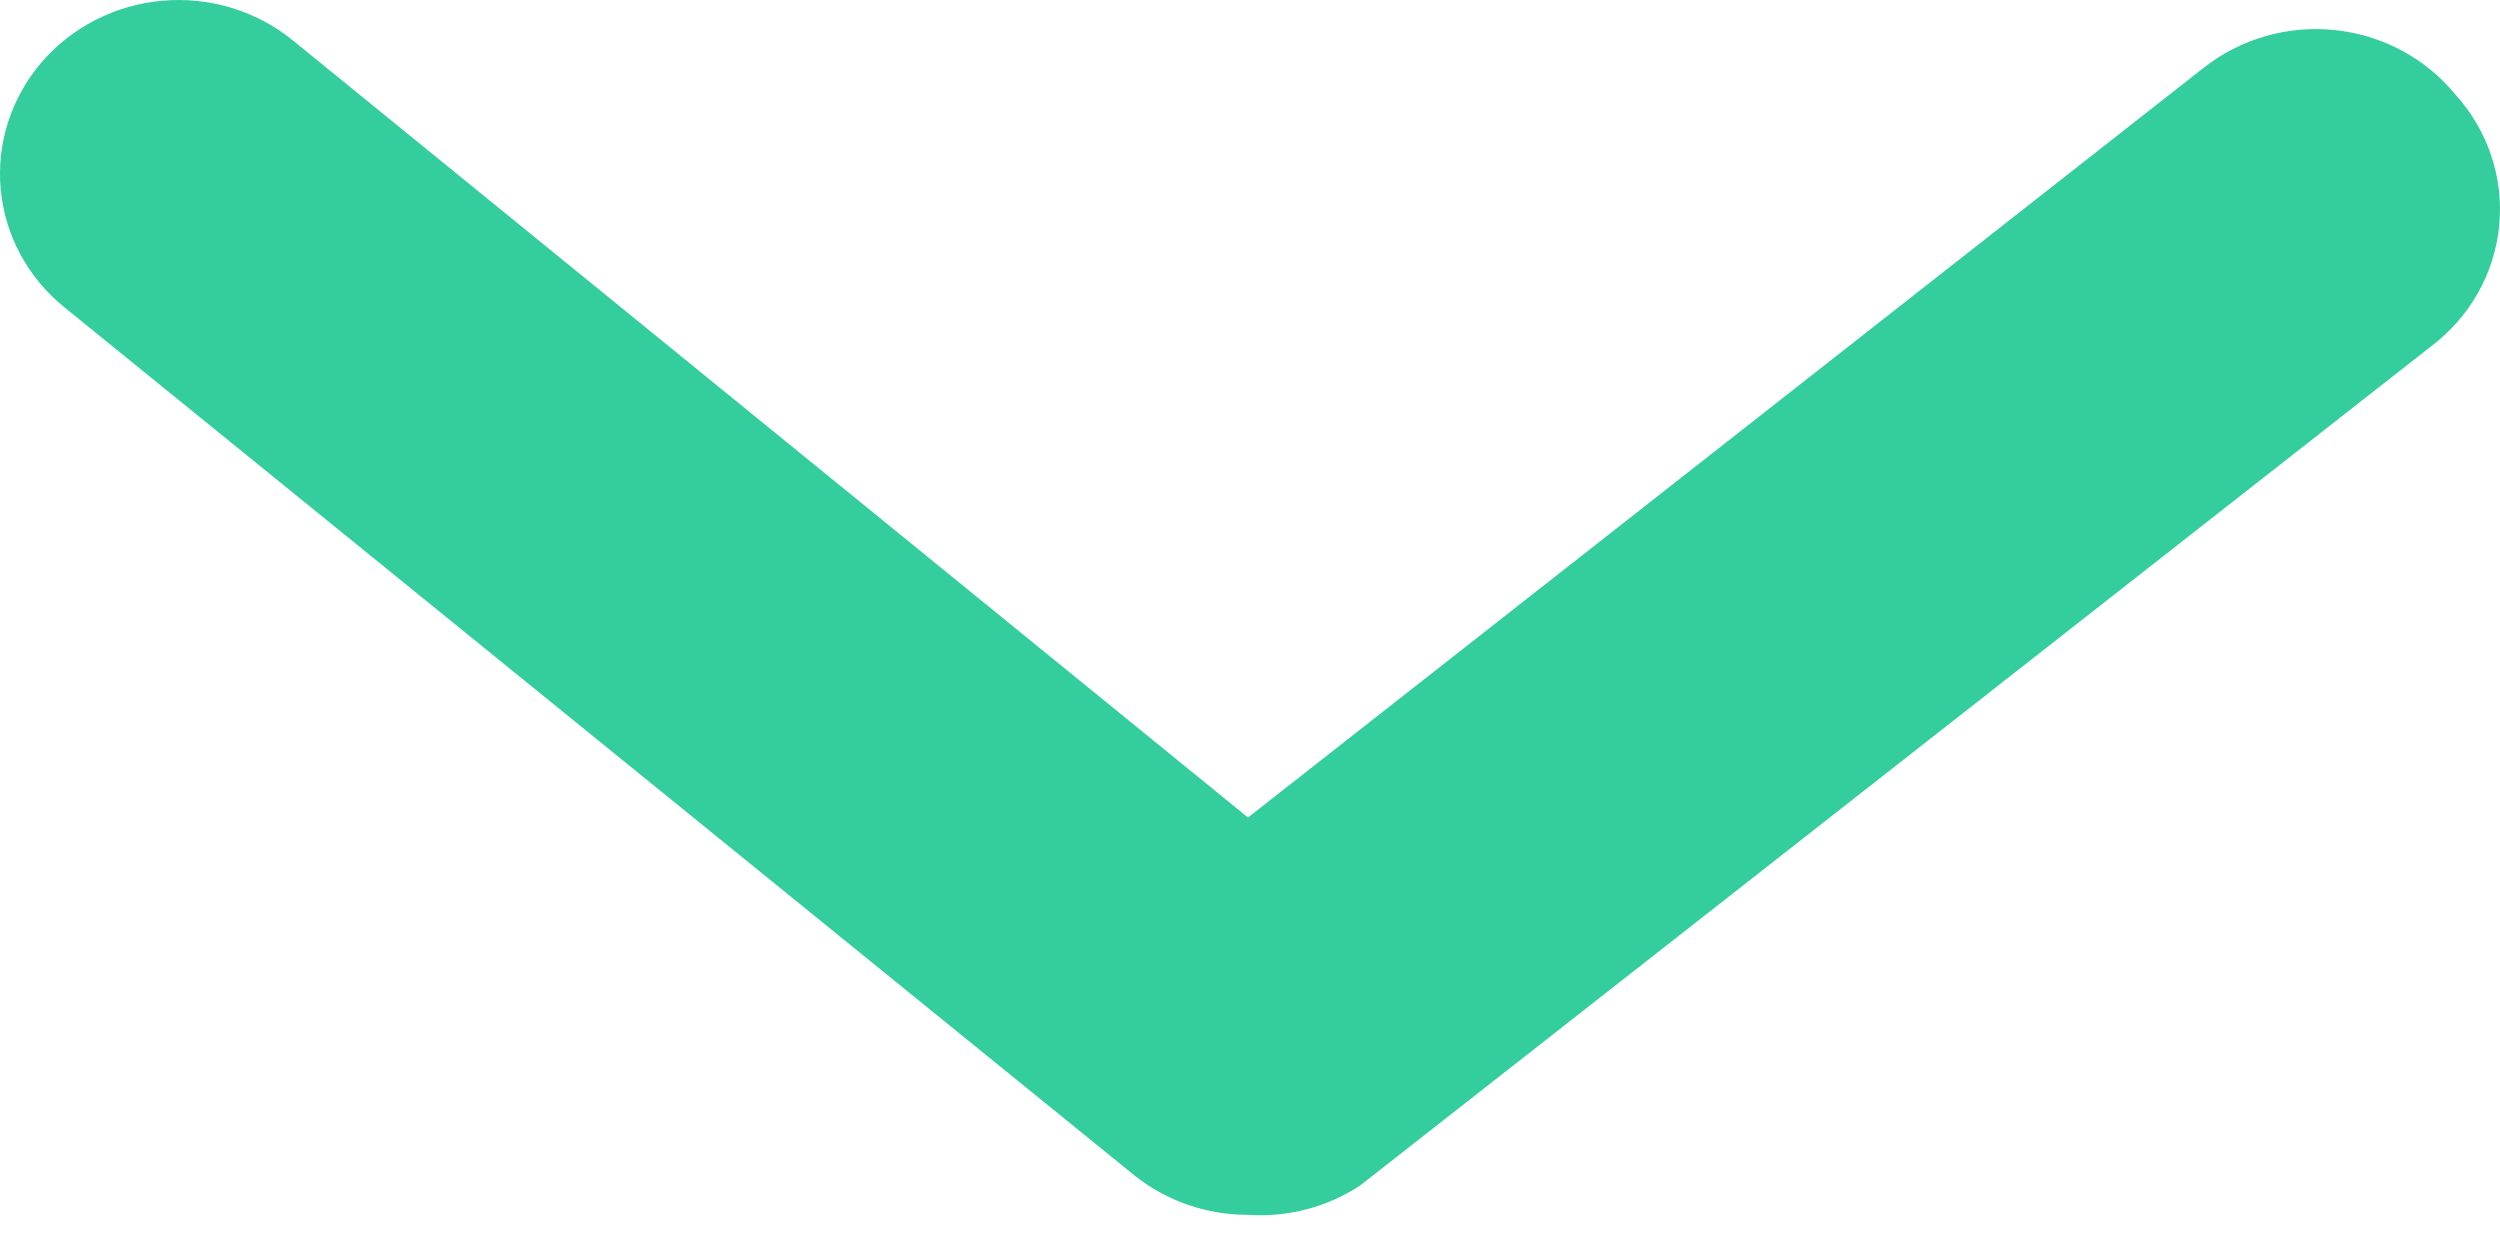 <svg width="30" height="15" viewBox="0 0 30 15" fill="none" xmlns="http://www.w3.org/2000/svg">
<path d="M14.976 14.578C14.477 14.579 13.992 14.41 13.607 14.1L0.773 3.688C0.336 3.335 0.061 2.827 0.009 2.276C-0.043 1.726 0.132 1.177 0.495 0.752C0.858 0.327 1.38 0.06 1.945 0.009C2.511 -0.042 3.074 0.128 3.511 0.482L14.976 9.81L26.442 0.815C26.661 0.642 26.913 0.513 27.183 0.435C27.453 0.357 27.737 0.331 28.017 0.361C28.297 0.39 28.569 0.472 28.816 0.604C29.064 0.735 29.282 0.913 29.458 1.127C29.654 1.341 29.802 1.592 29.894 1.865C29.986 2.137 30.018 2.425 29.99 2.711C29.962 2.996 29.874 3.273 29.731 3.523C29.588 3.774 29.393 3.993 29.159 4.167L16.324 14.224C15.928 14.486 15.454 14.61 14.976 14.578Z" fill="#34CD9E"/>
</svg>
